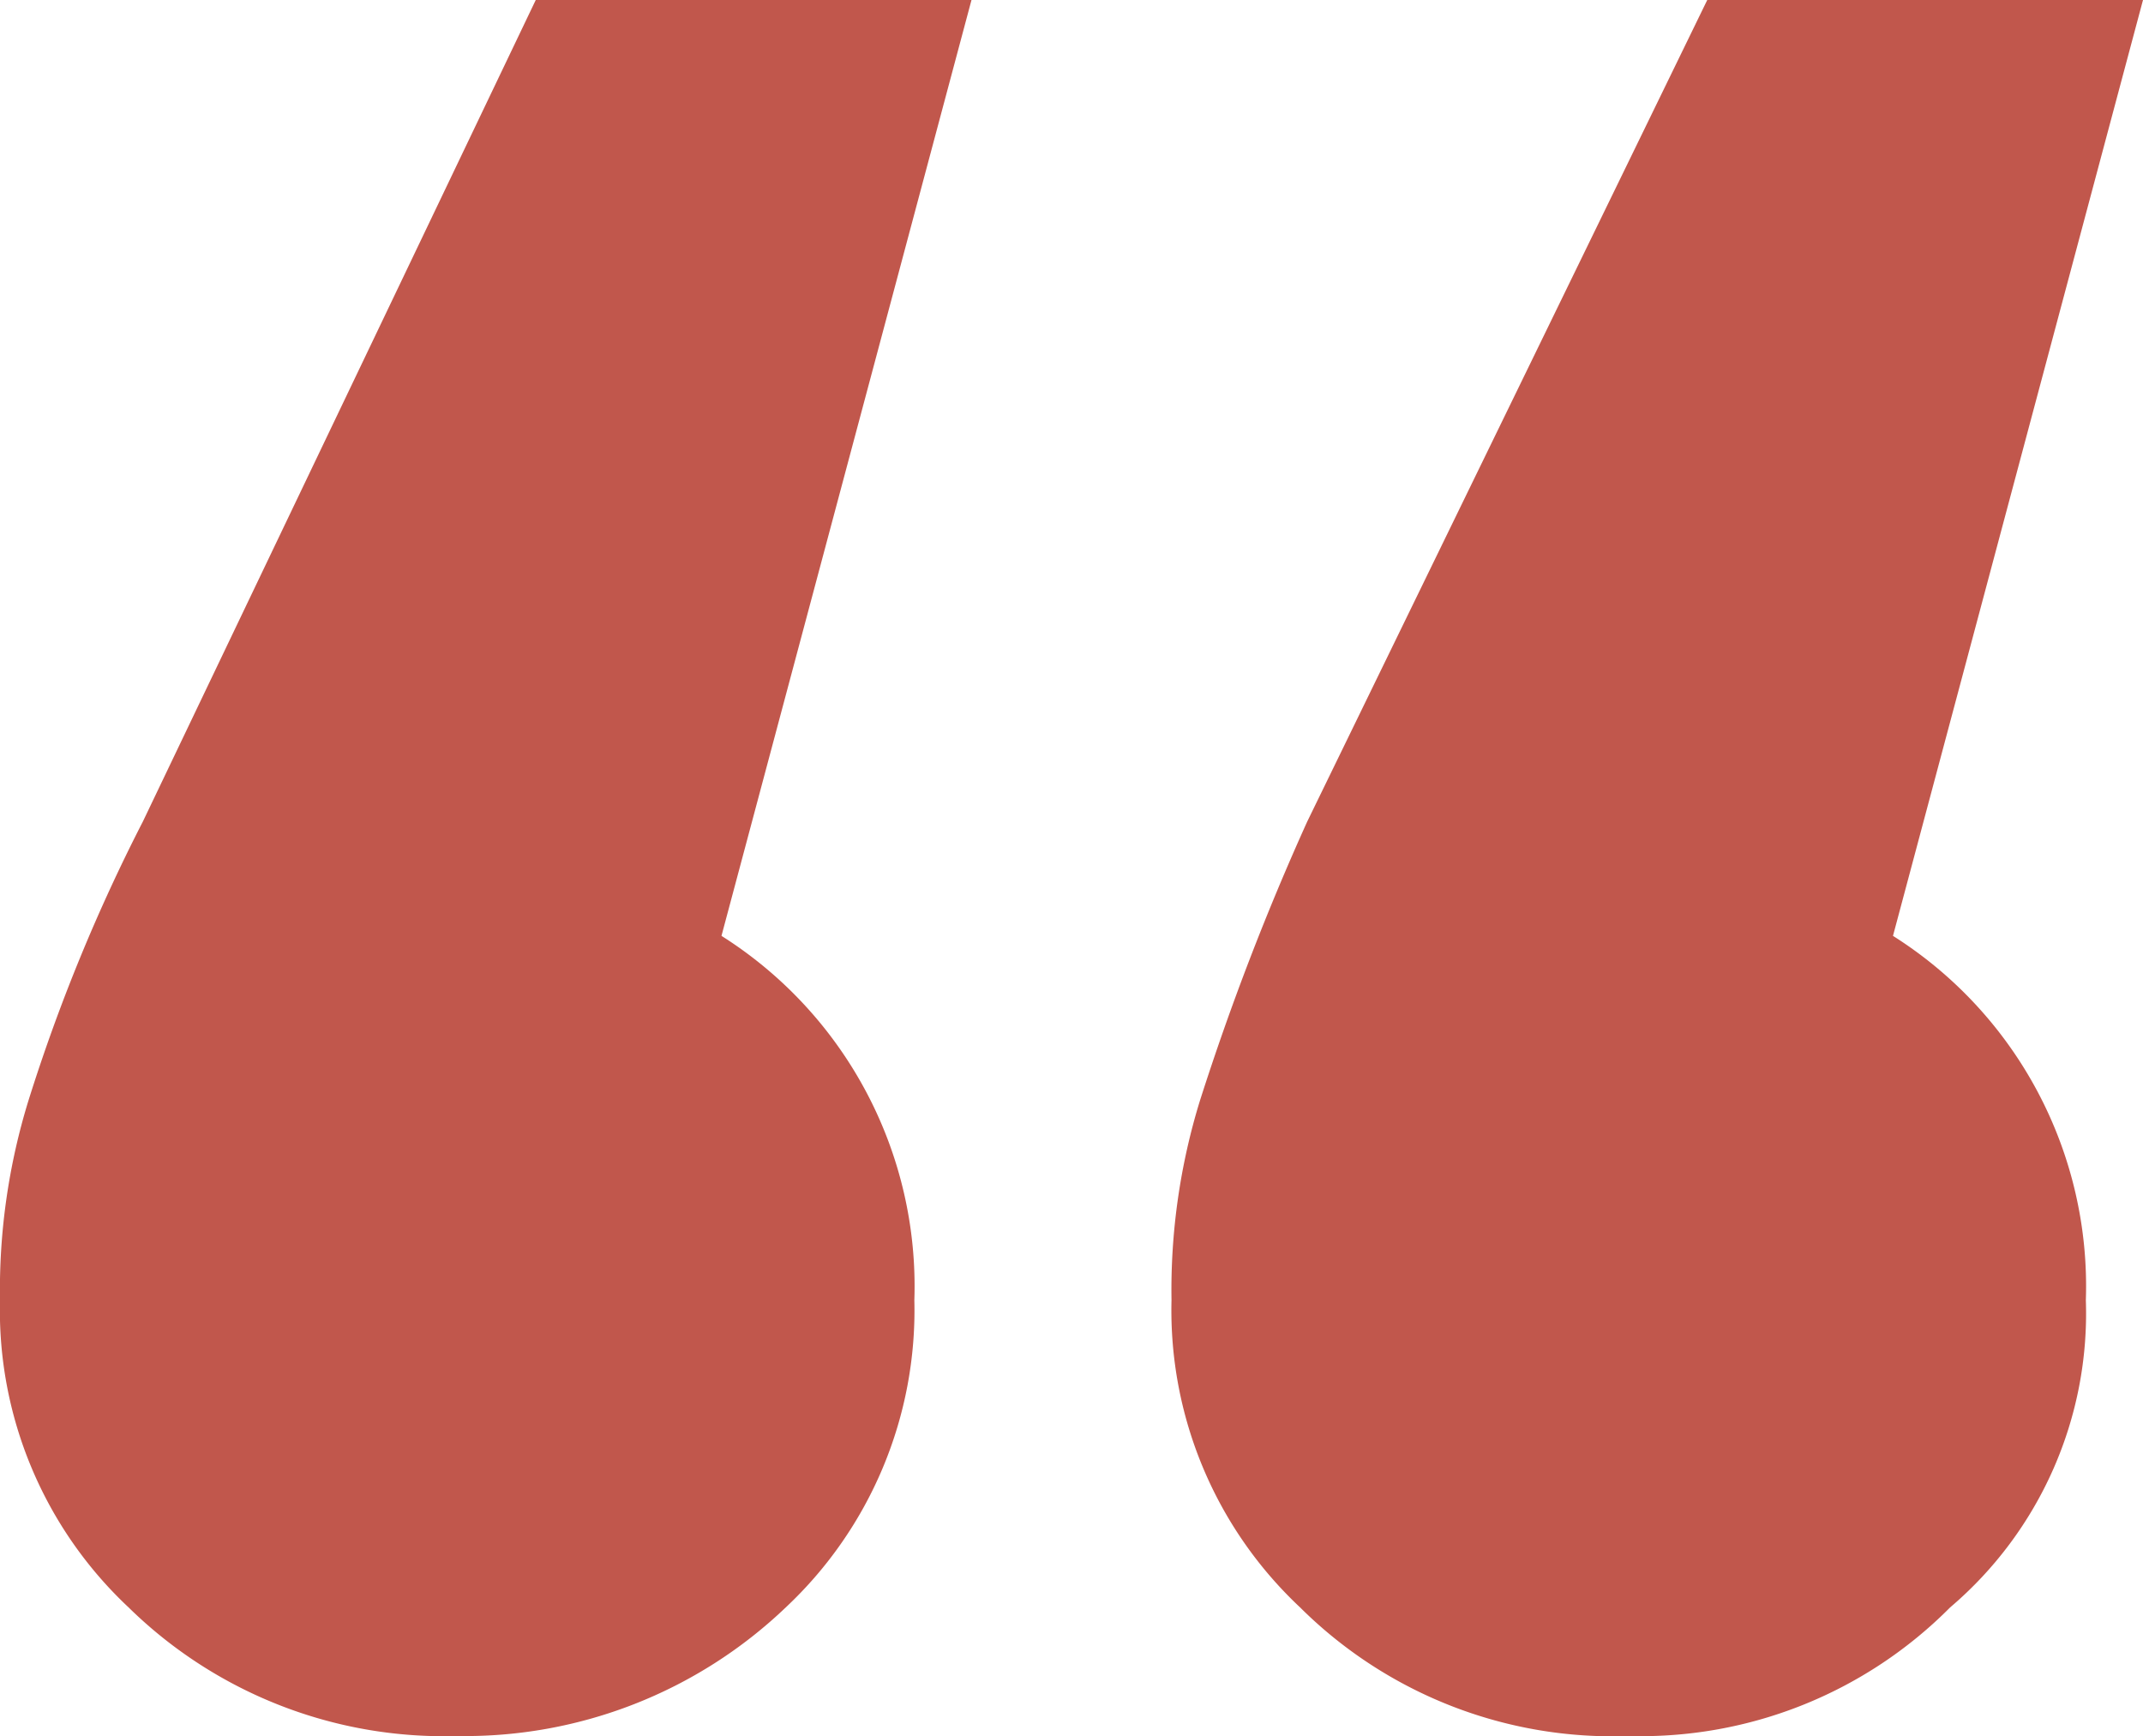 <svg xmlns="http://www.w3.org/2000/svg" width="30" height="24.3" viewBox="0 0 30 24.3">
  <defs>
    <style>
      .cls-1 {
        fill: #c1574c;
      }
    </style>
  </defs>
  <title>quotemarks-red</title>
  <g id="Layer_2" data-name="Layer 2">
    <g id="wood">
      <path class="cls-1" d="M1.8,22.5A5.7,5.7,0,0,1,0,18.2a9,9,0,0,1,.4-2.8A24.8,24.8,0,0,1,2,11.5L7.5,0h6.1L10.1,13.1a5.8,5.8,0,0,1,2.7,5.1A5.7,5.7,0,0,1,11,22.5a6.5,6.5,0,0,1-4.6,1.8A6.3,6.3,0,0,1,1.8,22.5Zm16.4,0a5.7,5.7,0,0,1-1.8-4.3,9,9,0,0,1,.4-2.8,36.3,36.3,0,0,1,1.5-3.9L23.9,0H30L26.5,13.1a5.8,5.8,0,0,1,2.7,5.1,5.4,5.4,0,0,1-1.9,4.3,6.1,6.1,0,0,1-4.5,1.8A6.2,6.2,0,0,1,18.2,22.5Z"/>
    </g>
  </g>
</svg>
